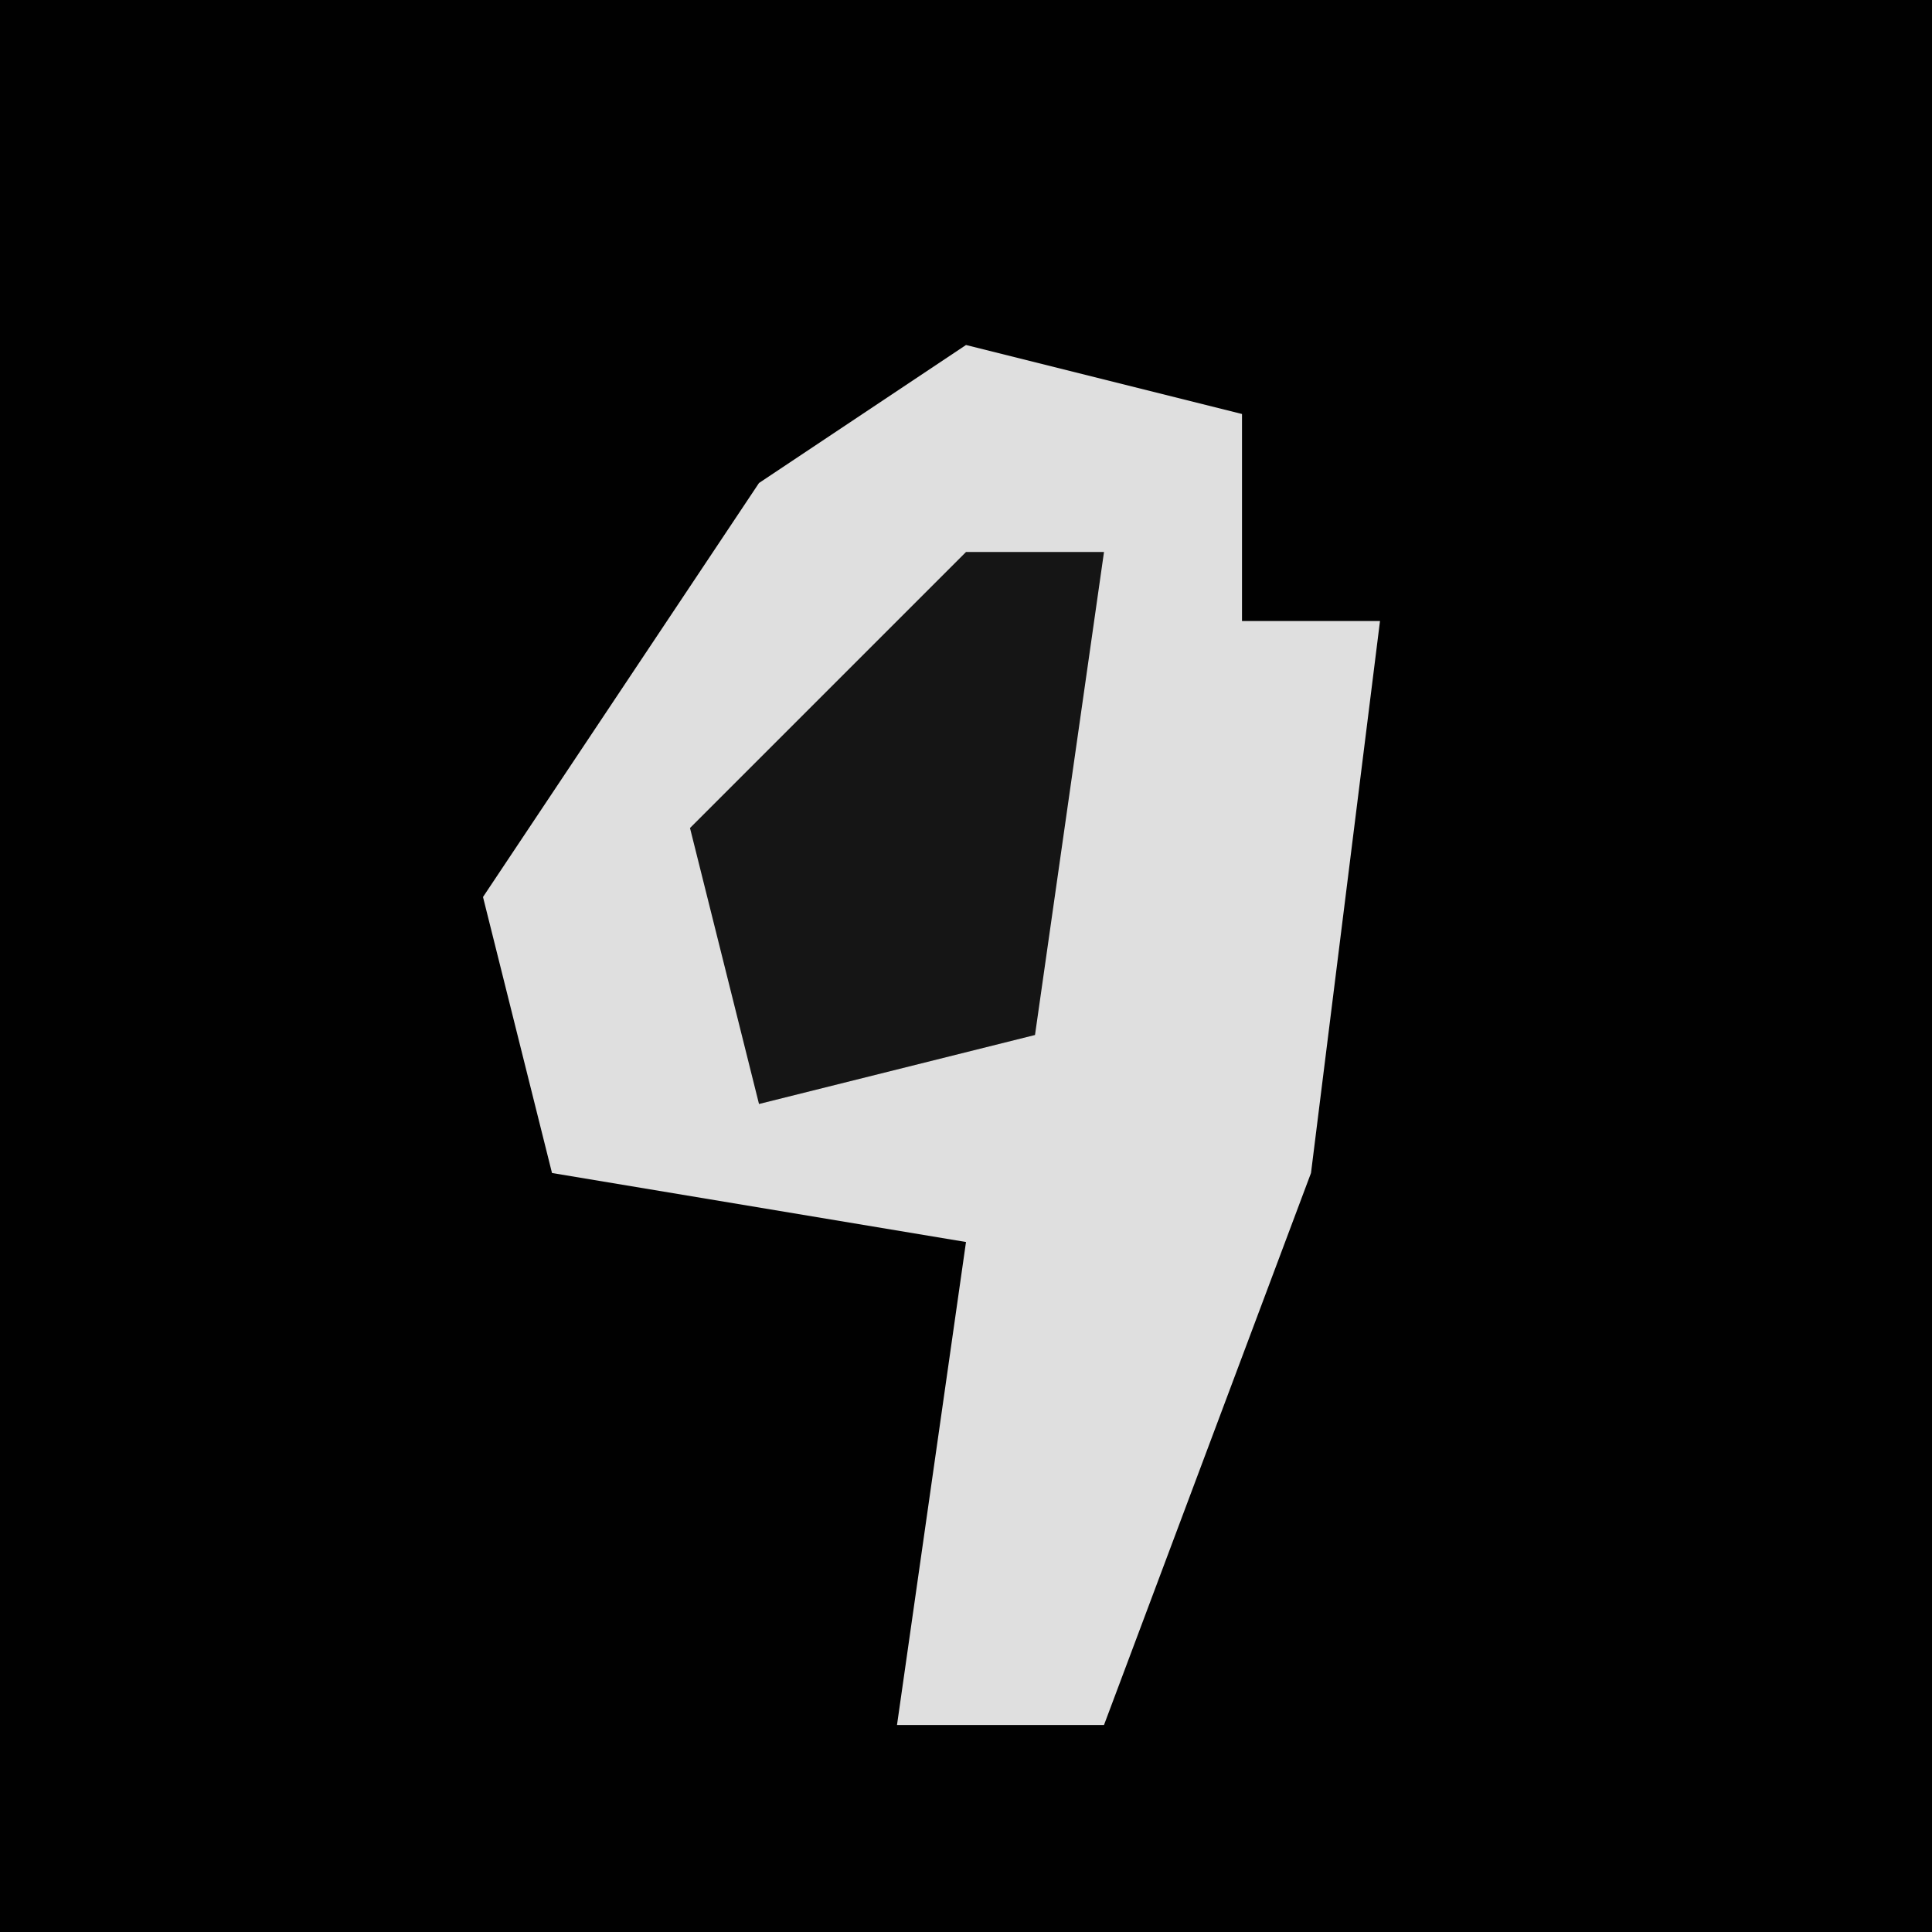 <?xml version="1.0" encoding="UTF-8"?>
<svg version="1.1" xmlns="http://www.w3.org/2000/svg" width="28" height="28">
<path d="M0,0 L28,0 L28,28 L0,28 Z " fill="#010101" transform="translate(0,0)"/>
<path d="M0,0 L4,1 L4,4 L6,4 L5,12 L2,20 L-1,20 L0,13 L-6,12 L-7,8 L-3,2 Z " fill="#DFDFDF" transform="translate(14,5)"/>
<path d="M0,0 L2,0 L1,7 L-3,8 L-4,4 Z " fill="#151515" transform="translate(14,8)"/>
</svg>

